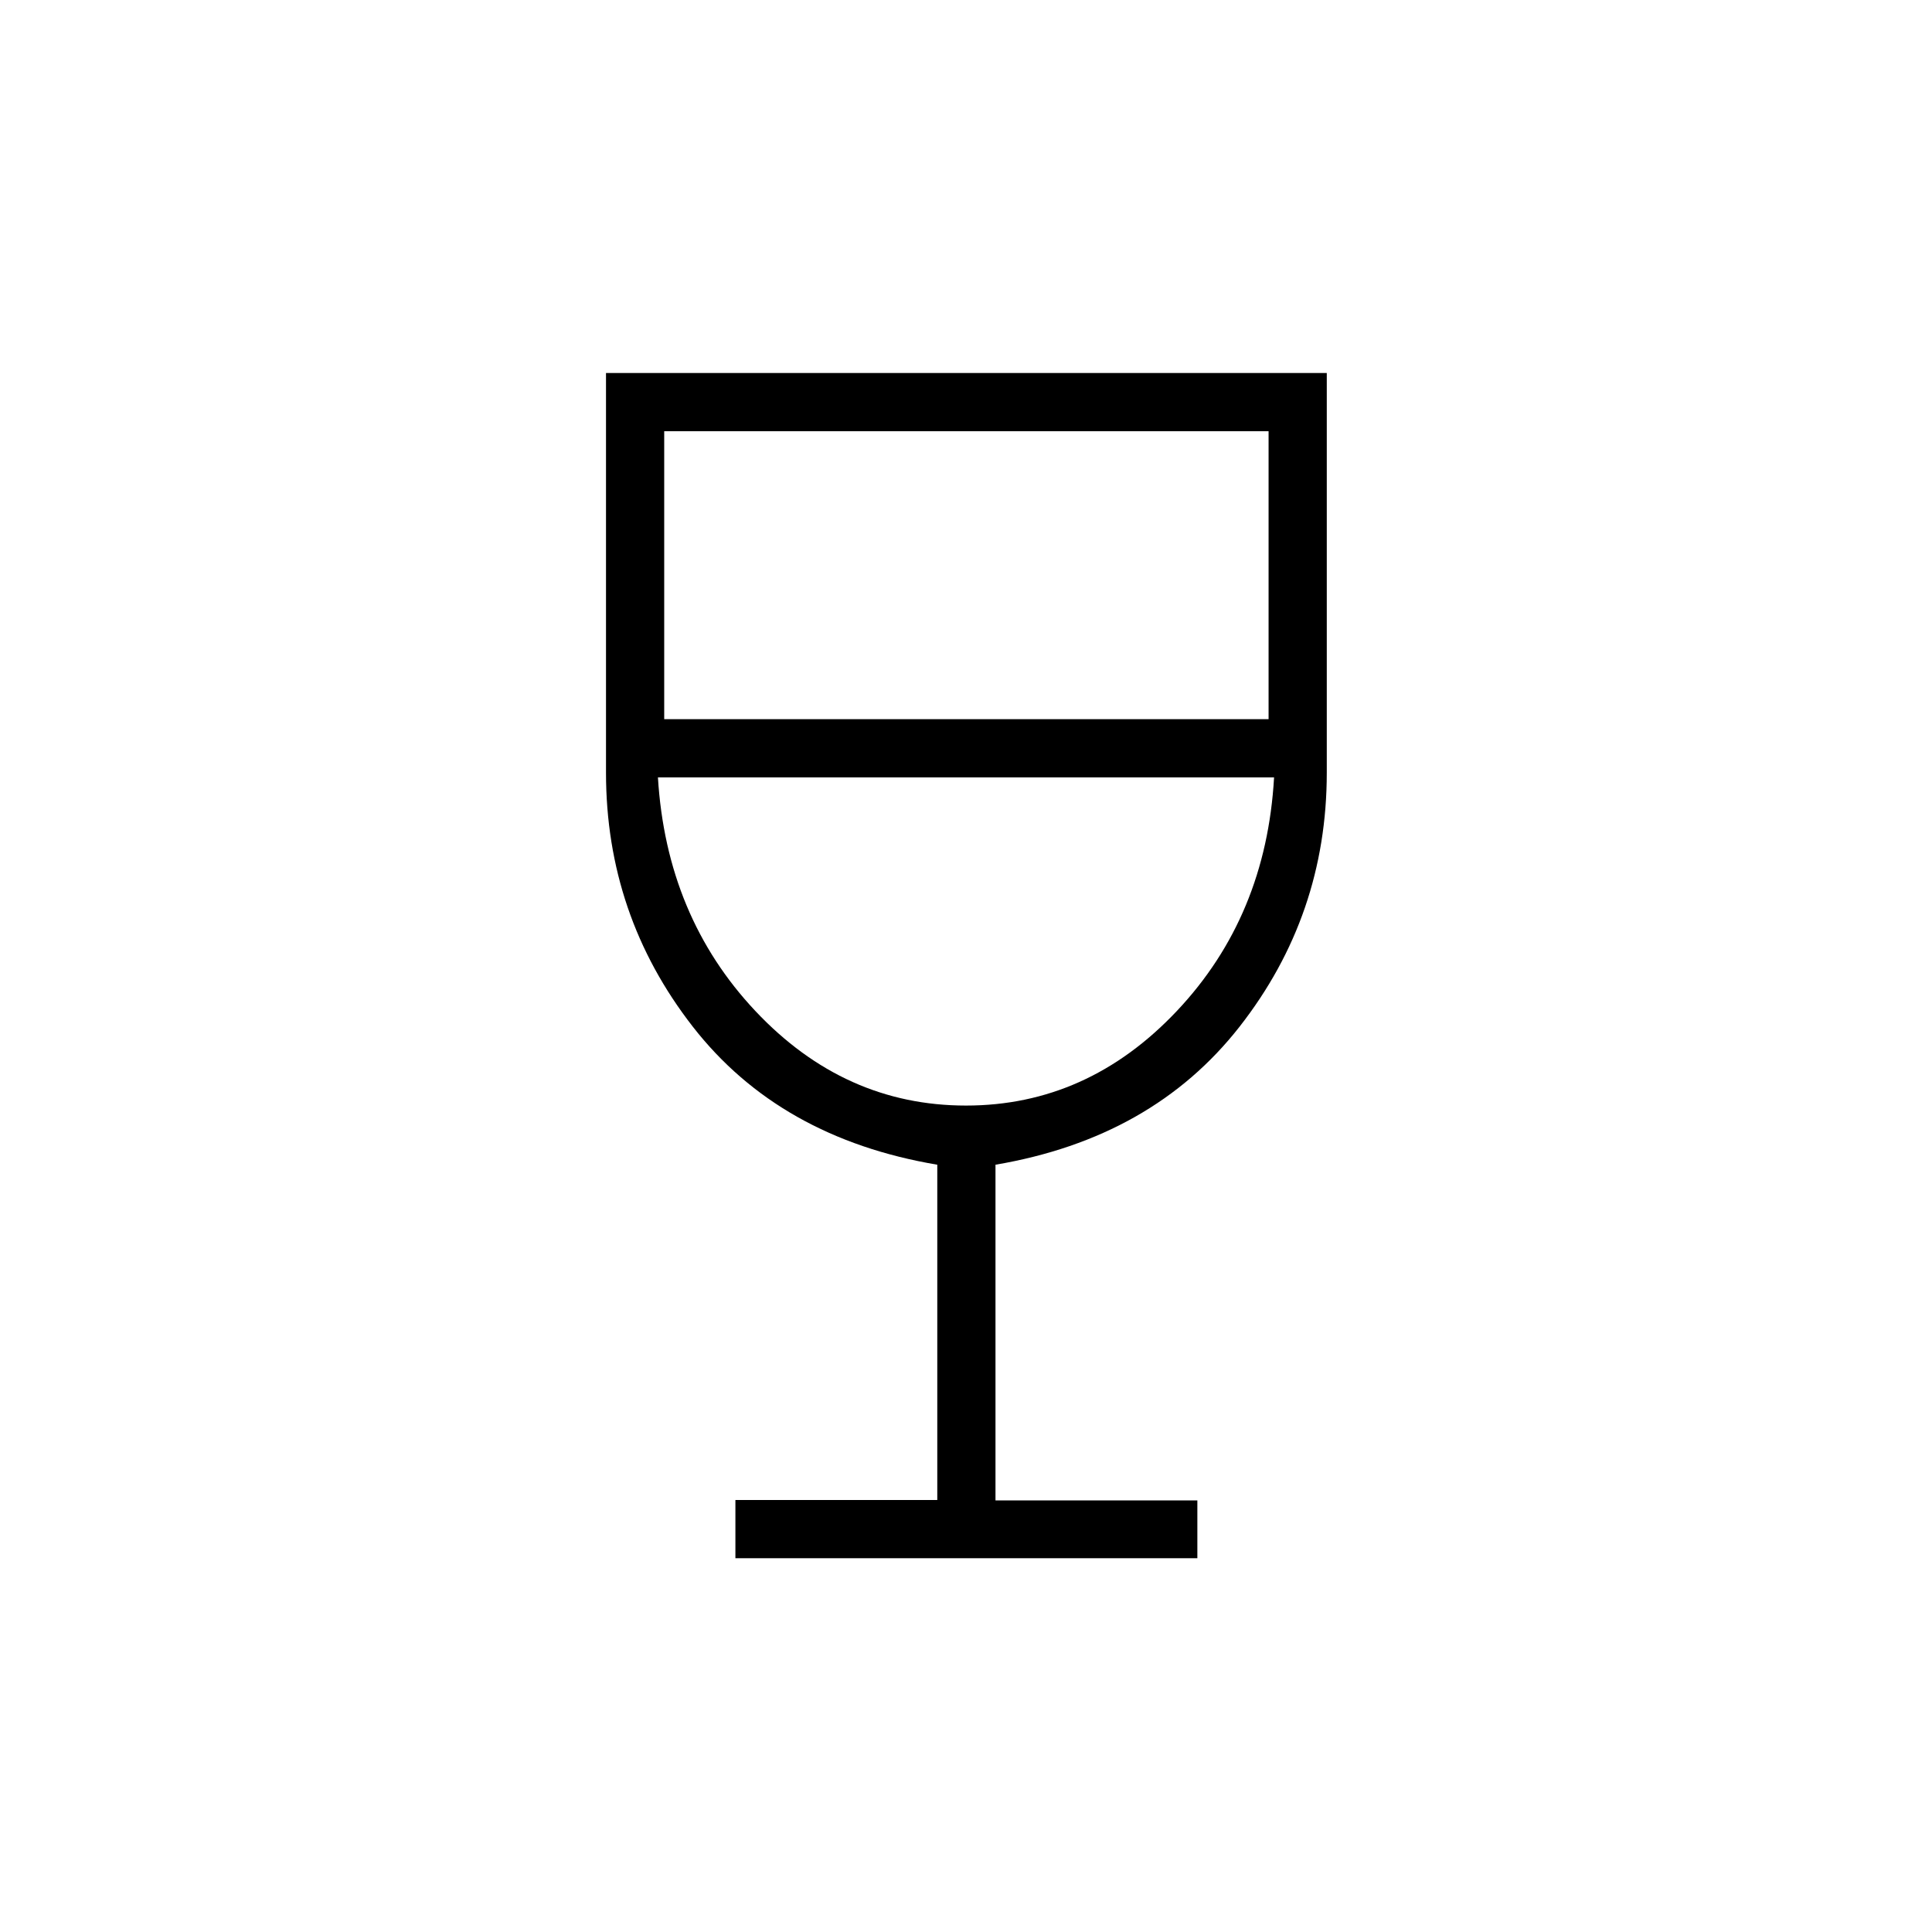 <svg xmlns="http://www.w3.org/2000/svg" height="20" viewBox="0 -960 960 960" width="20"><path d="M365.42-185.73v-28.92h100.31v-166.61q-78.38-13.24-121.5-68.62-43.11-55.39-43.11-126.17v-198.6h358.15v198.6q0 70.78-43.31 126.17-43.31 55.38-121.31 68.62v166.8h100.31v28.73H365.42ZM480-410.65q60.42 0 104.79-47.02 44.37-47.01 48.29-116.06H326.92q4.2 69.11 48.43 116.1 44.23 46.98 104.65 46.98Zm-149.96-192h300.31v-143.08H330.04v143.08Zm149.96 192Z"/></svg>